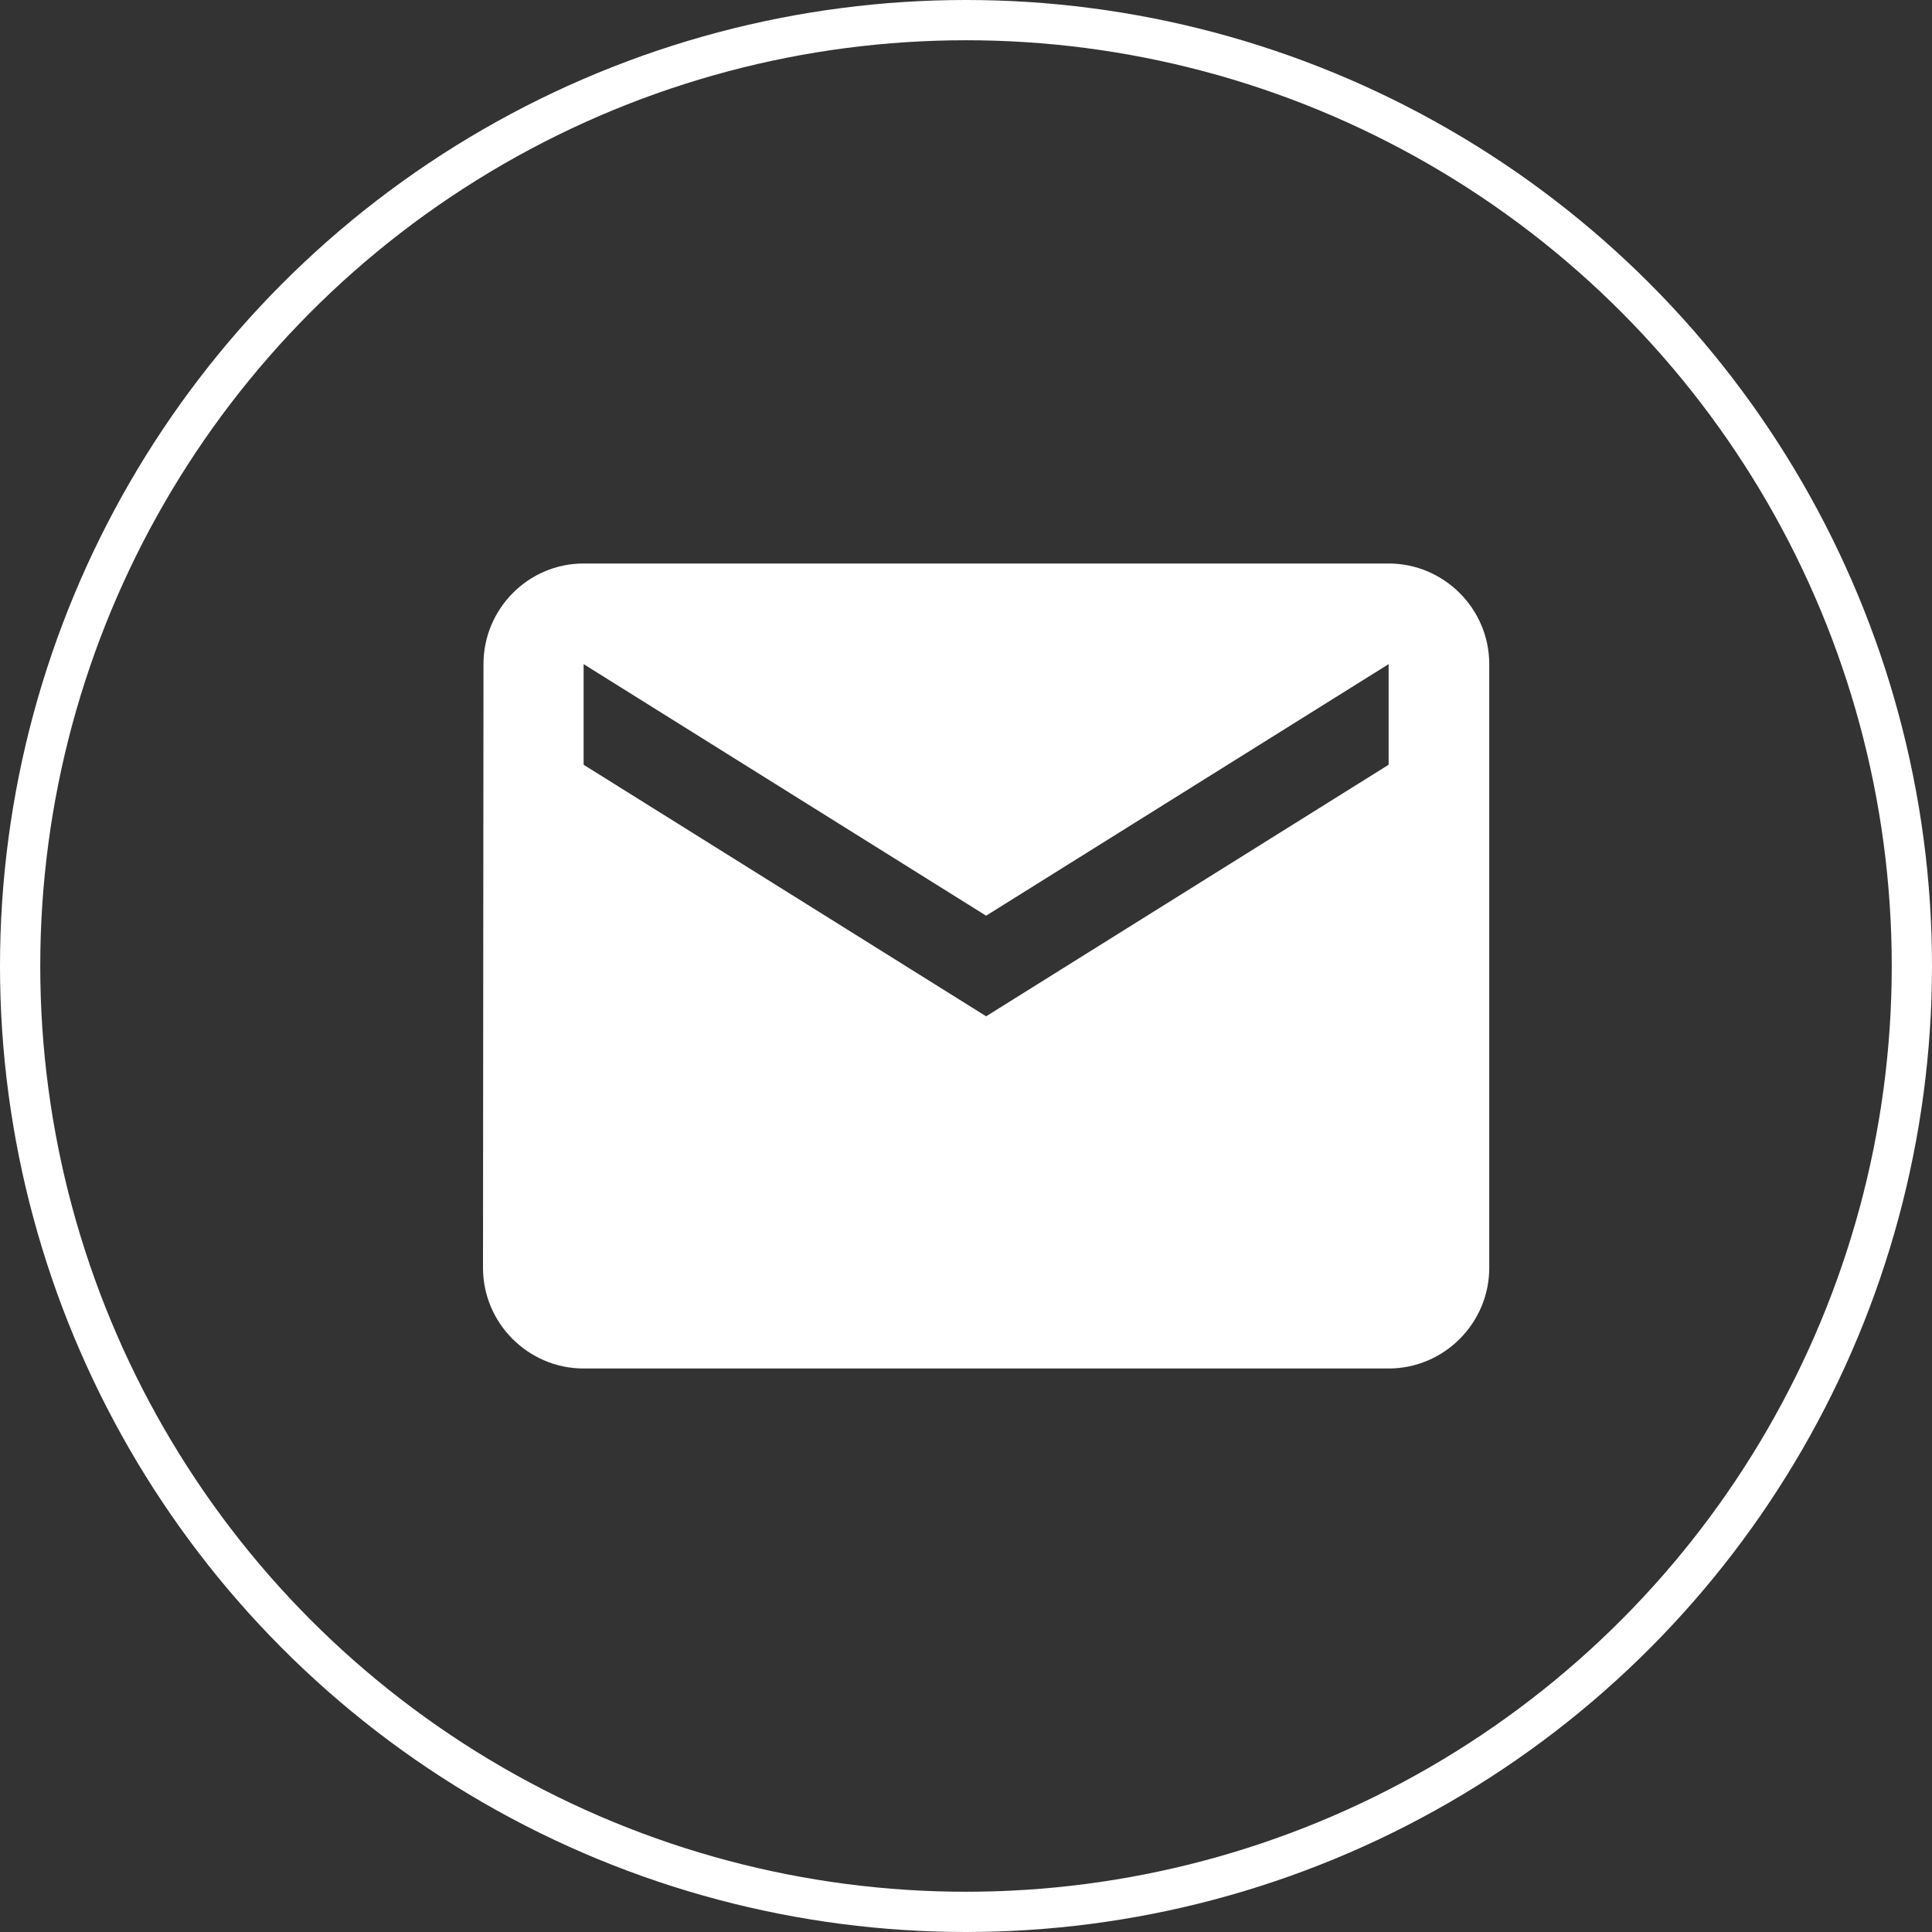 <svg width="48" height="48" viewBox="0 0 48 48" fill="none" xmlns="http://www.w3.org/2000/svg">
<rect x="0" y="0" width="48" height="48" fill="#333333" stroke="none"/>
<circle cx="24" cy="24" r="23.5" stroke="white"/>
<path d="M34.5 14H14.5C13.125 14 12.012 15.125 12.012 16.5L12 31.5C12 32.875 13.125 34 14.5 34H34.5C35.875 34 37 32.875 37 31.5V16.5C37 15.125 35.875 14 34.5 14ZM34.5 19L24.5 25.25L14.5 19V16.5L24.5 22.75L34.5 16.5V19Z" fill="white"/>
</svg>

